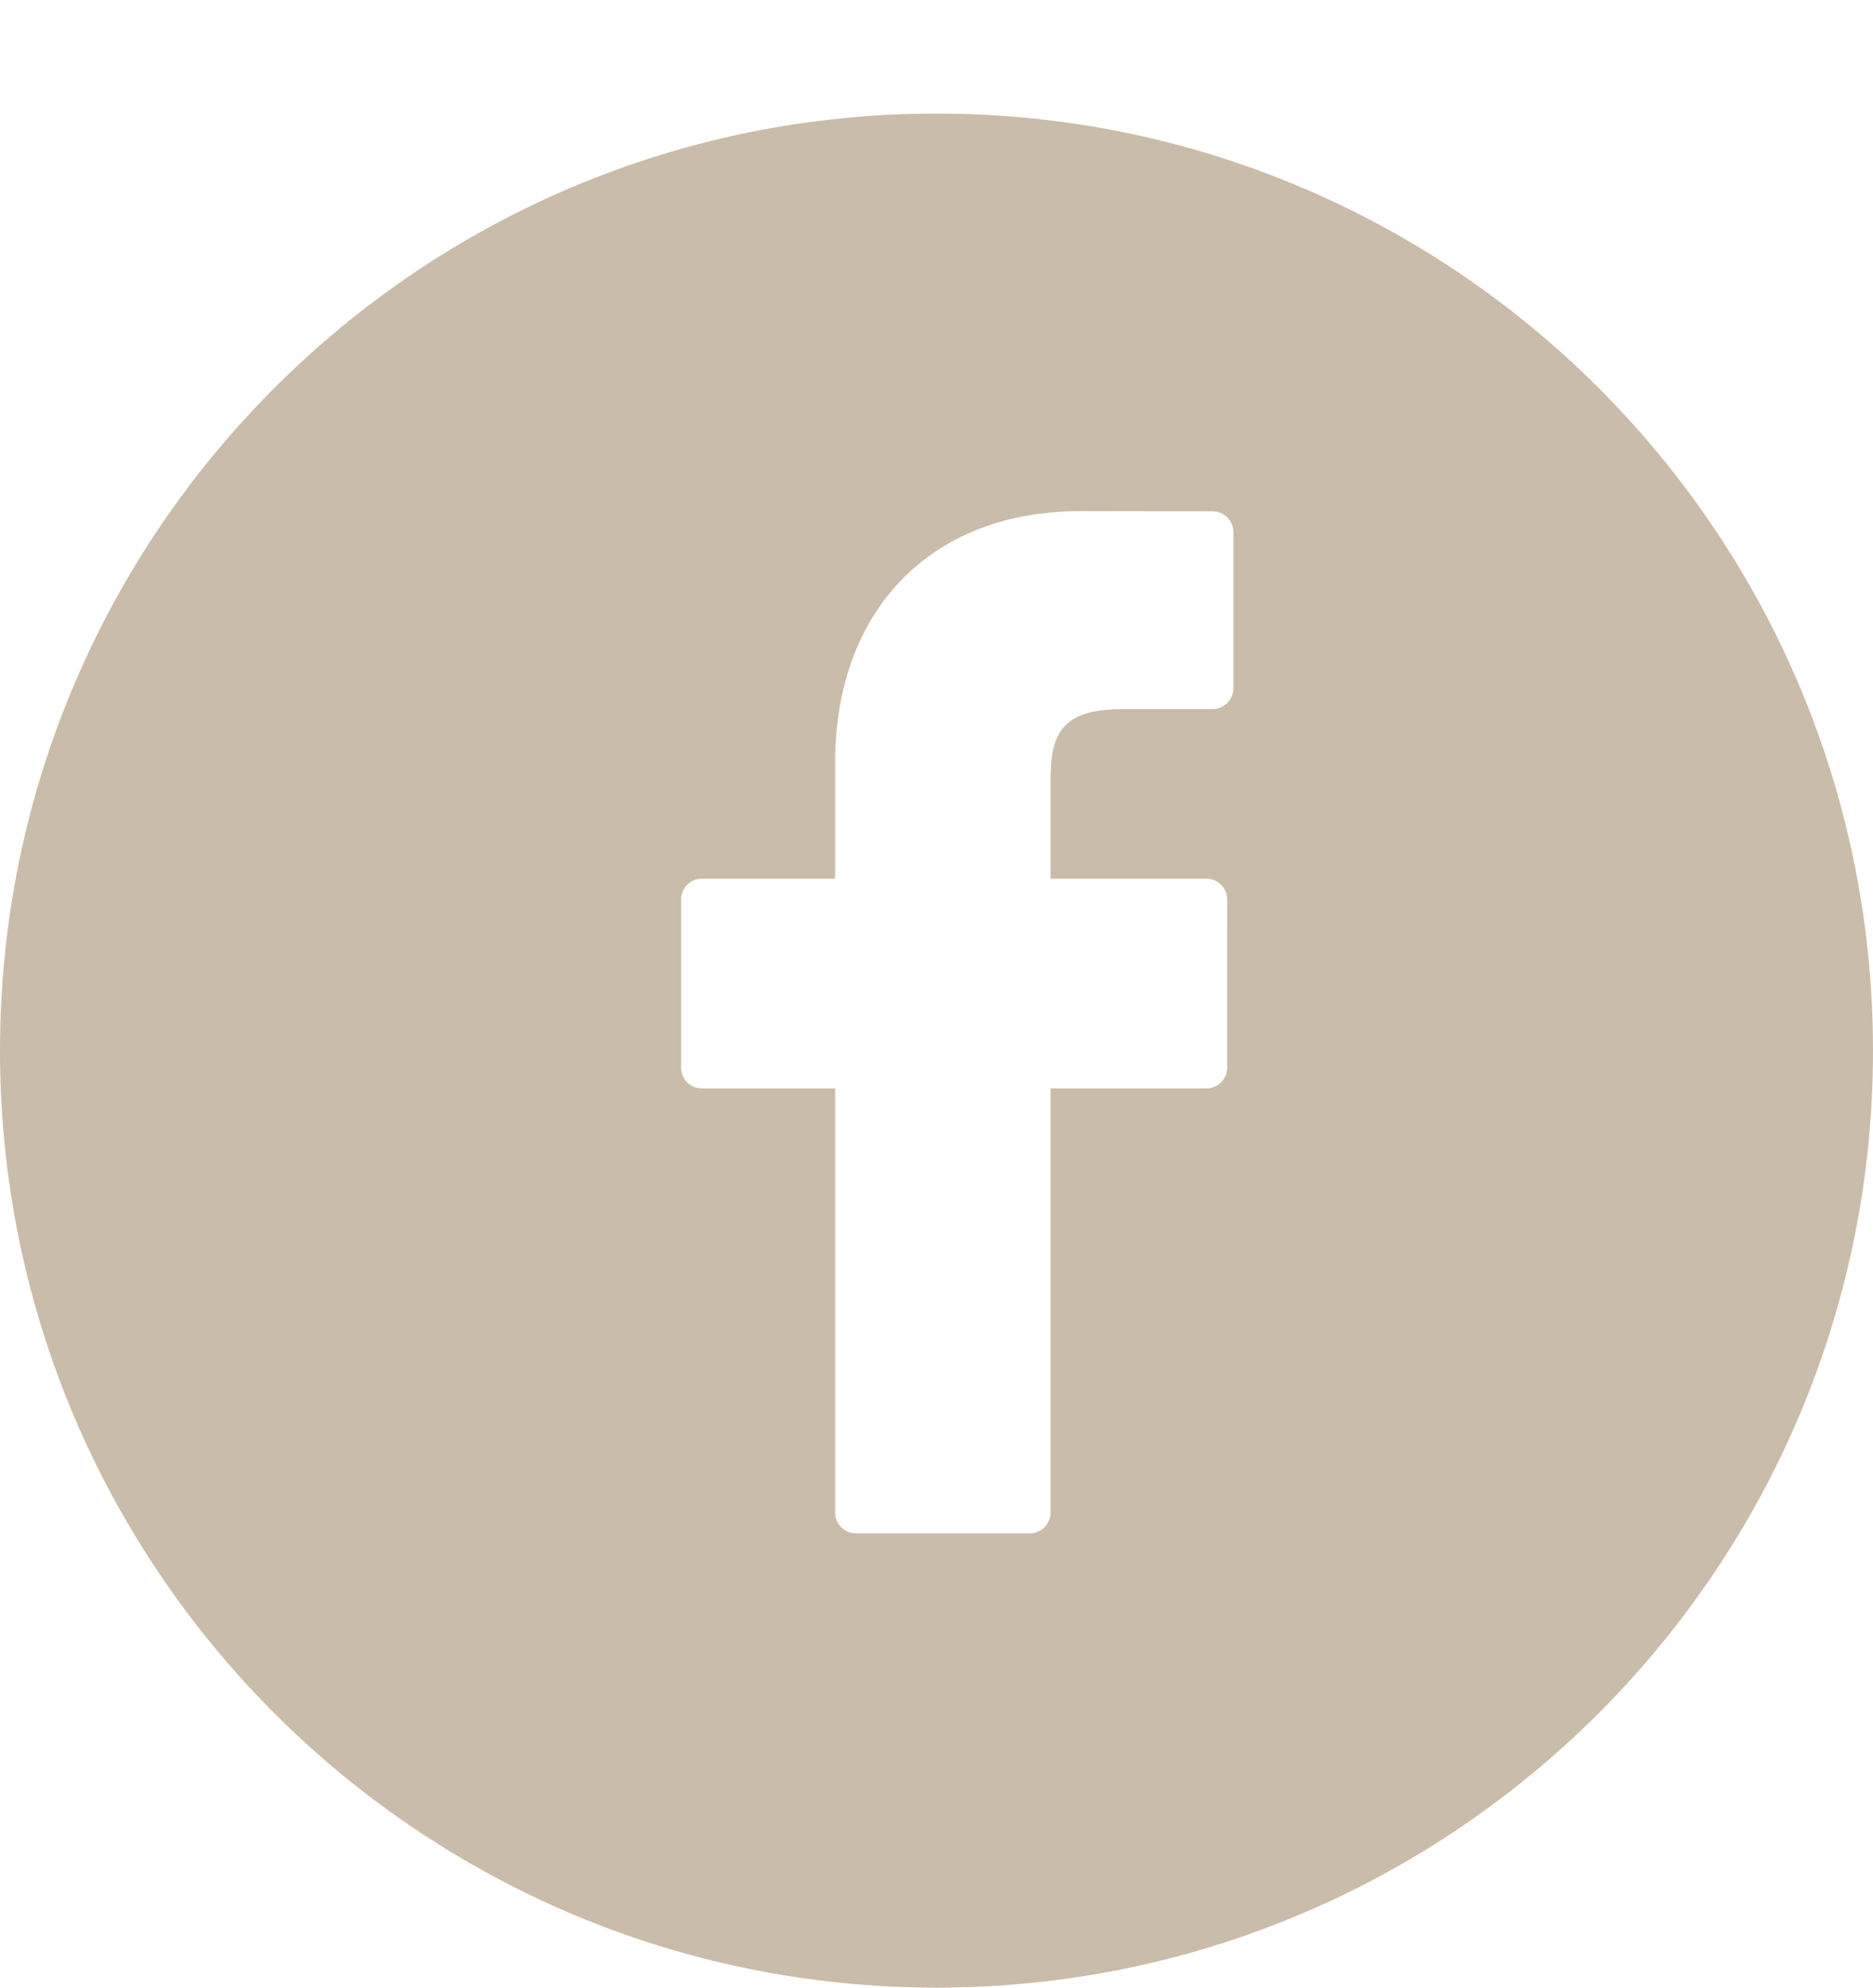 <svg width="33" height="35" viewBox="0 0 33 35" fill="none" xmlns="http://www.w3.org/2000/svg">
<path fill-rule="evenodd" clip-rule="evenodd" d="M16.5 35C25.613 35 33 27.613 33 18.5C33 9.387 25.613 2 16.5 2C7.387 2 0 9.387 0 18.5C0 27.613 7.387 35 16.5 35ZM19.031 9L21.365 9.004C21.568 9.004 21.732 9.168 21.732 9.371V12.119C21.732 12.321 21.567 12.486 21.365 12.486L19.792 12.486C18.708 12.486 18.51 12.909 18.51 13.741V15.472H21.255C21.352 15.472 21.446 15.511 21.515 15.58C21.584 15.649 21.622 15.742 21.622 15.839L21.621 18.799C21.621 19.002 21.457 19.166 21.254 19.166H18.51V26.633C18.51 26.836 18.346 27 18.143 27H15.081C14.878 27 14.714 26.836 14.714 26.633V19.166H12.367C12.164 19.166 12 19.002 12 18.799V15.839C12 15.637 12.164 15.472 12.367 15.472H14.714V13.43C14.714 10.739 16.409 9 19.031 9Z" fill="#CABCAA"/>
</svg>
